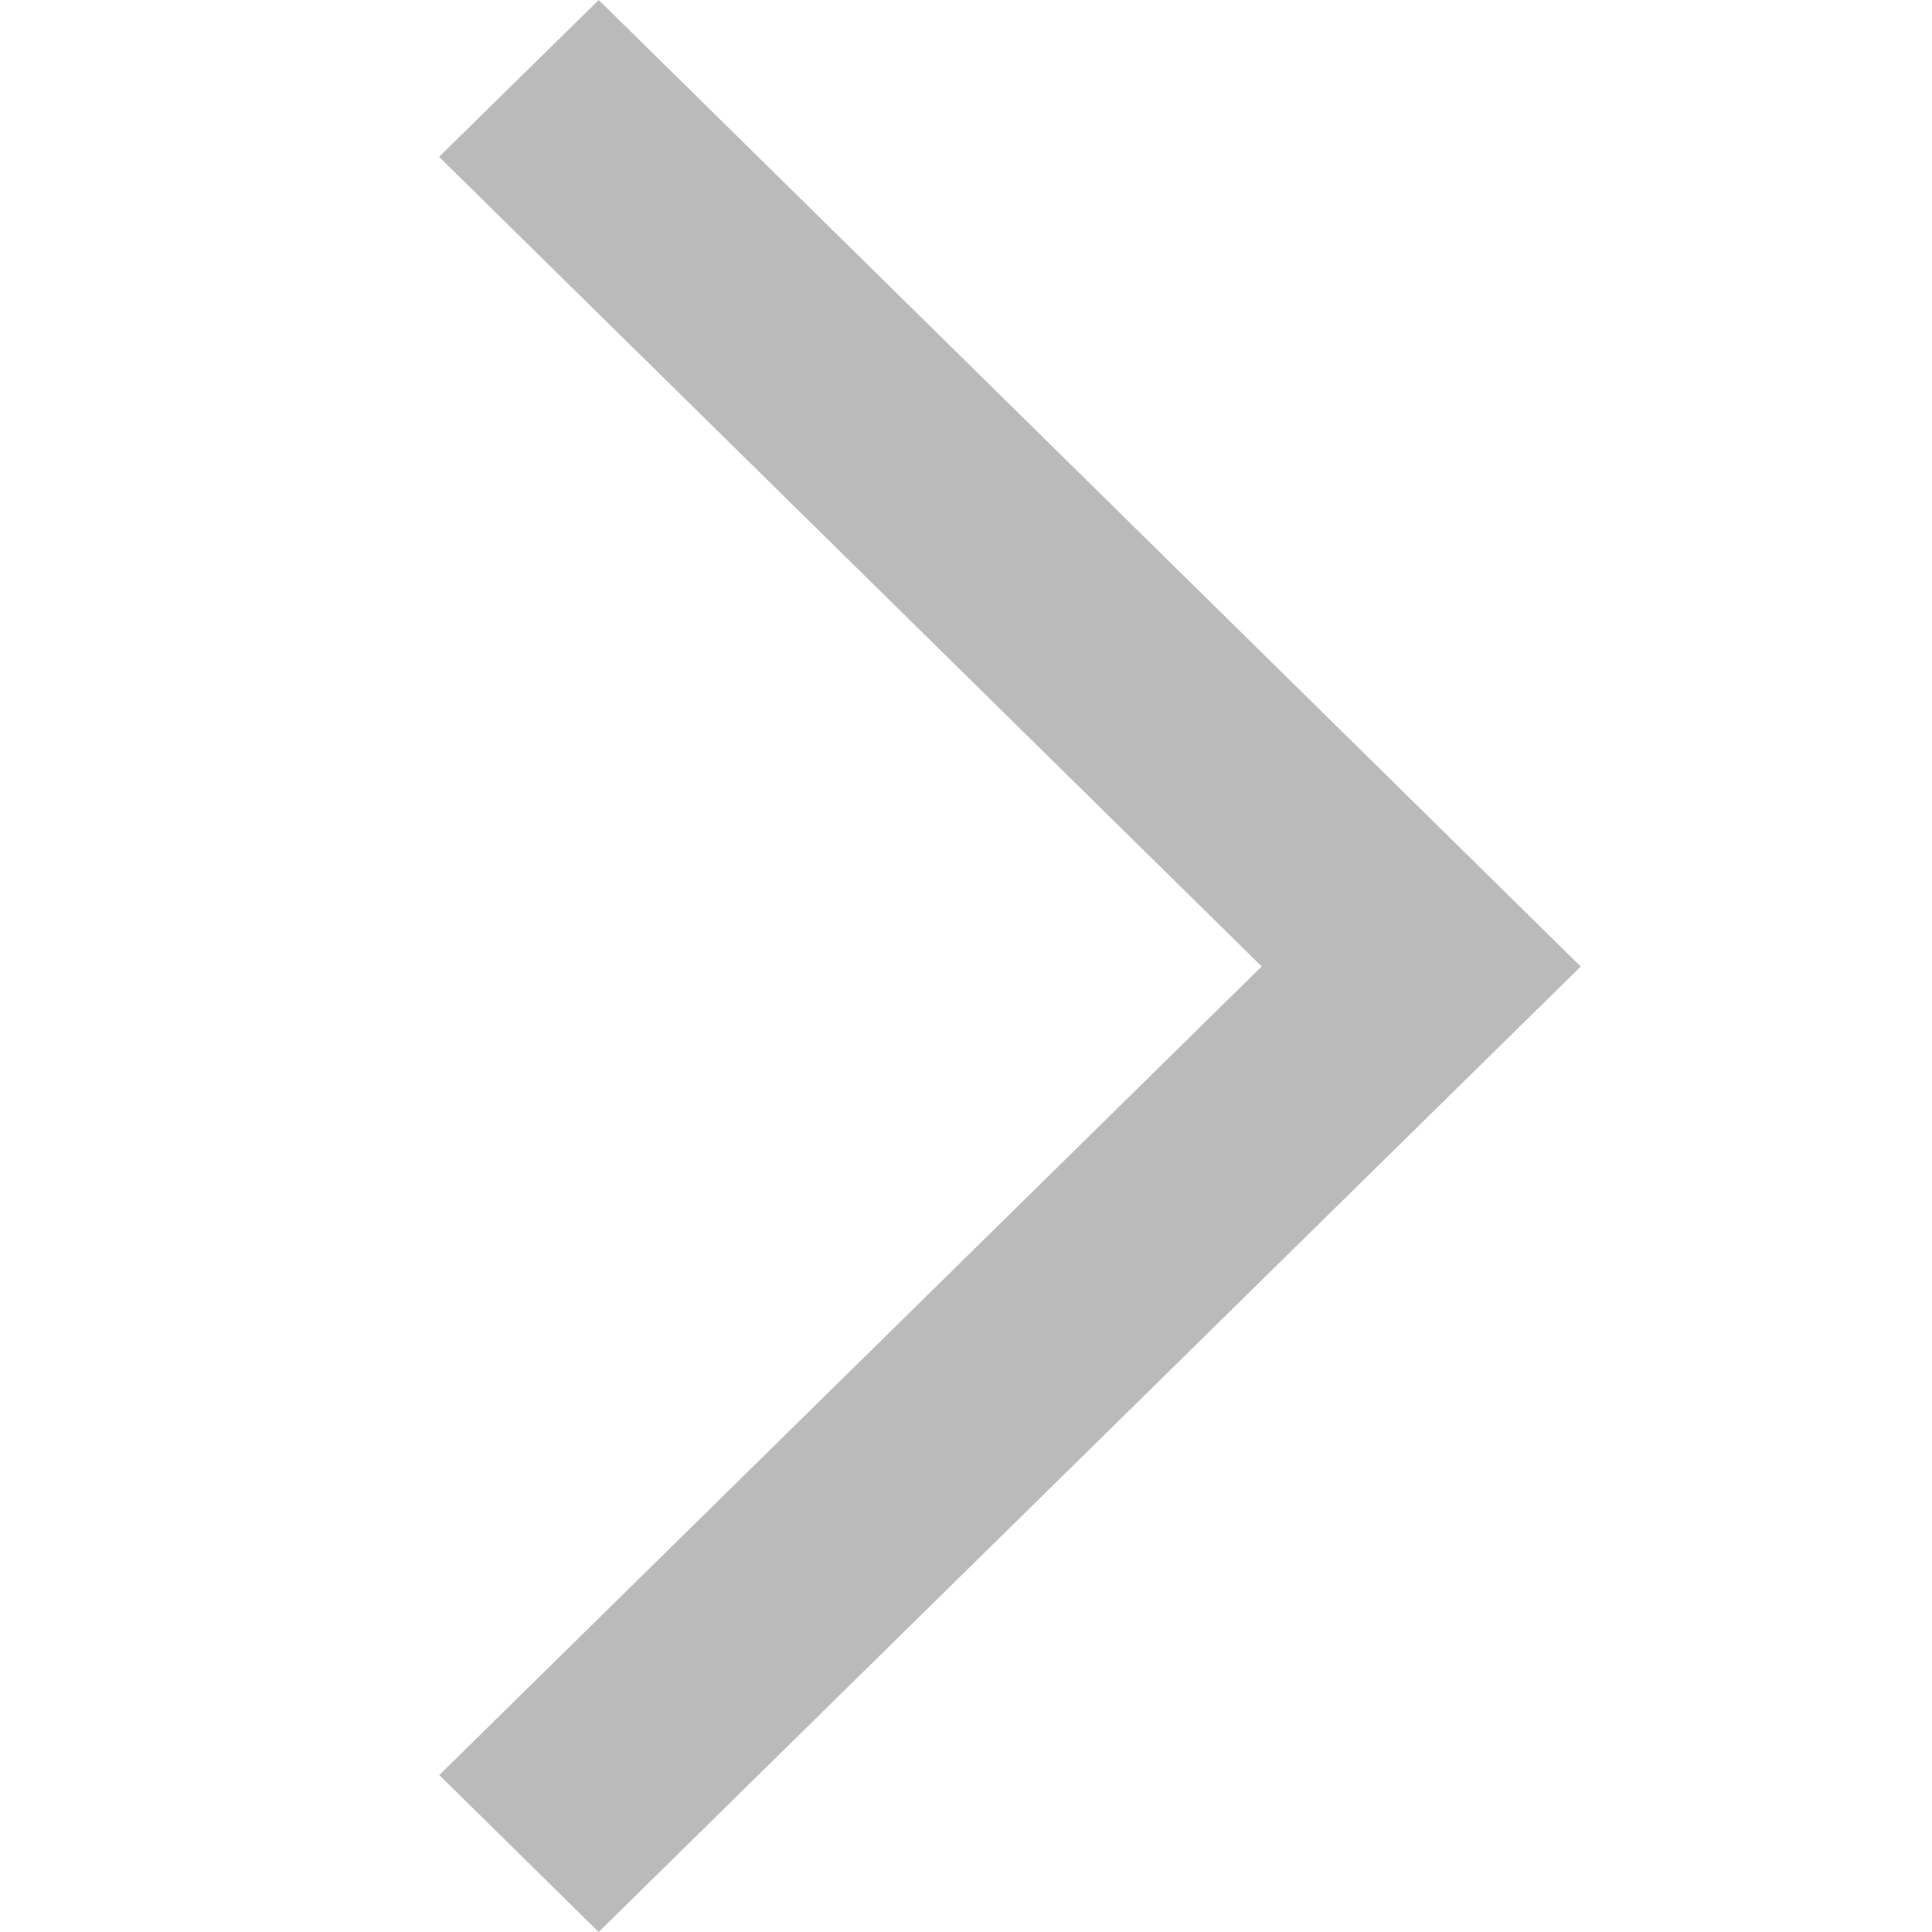 <?xml version="1.0" encoding="UTF-8"?>
<svg width="22px" height="22px" viewBox="0 0 22 22" version="1.1" xmlns="http://www.w3.org/2000/svg" xmlns:xlink="http://www.w3.org/1999/xlink">
    <title>icon_arrow-right</title>
    <g id="页面-3" stroke="none" stroke-width="1" fill="none" fill-rule="evenodd">
        <g id="尺寸选择" transform="translate(-668, -257)" fill="#BABABA" fill-rule="nonzero">
            <g id="5寸" transform="translate(30, 168)">
                <g id="编组-11" transform="translate(638, 89)">
                    <g id="编组-2">
                        <g id="arrow-right-2">
                            <g id="arrow-right" transform="translate(5, 0)">
                                <polygon id="路径" points="9.367 11.005 0 1.786 1.818 0 13 11.006 1.817 22 0.002 20.213"></polygon>
                            </g>
                        </g>
                    </g>
                </g>
            </g>
        </g>
    </g>
</svg>